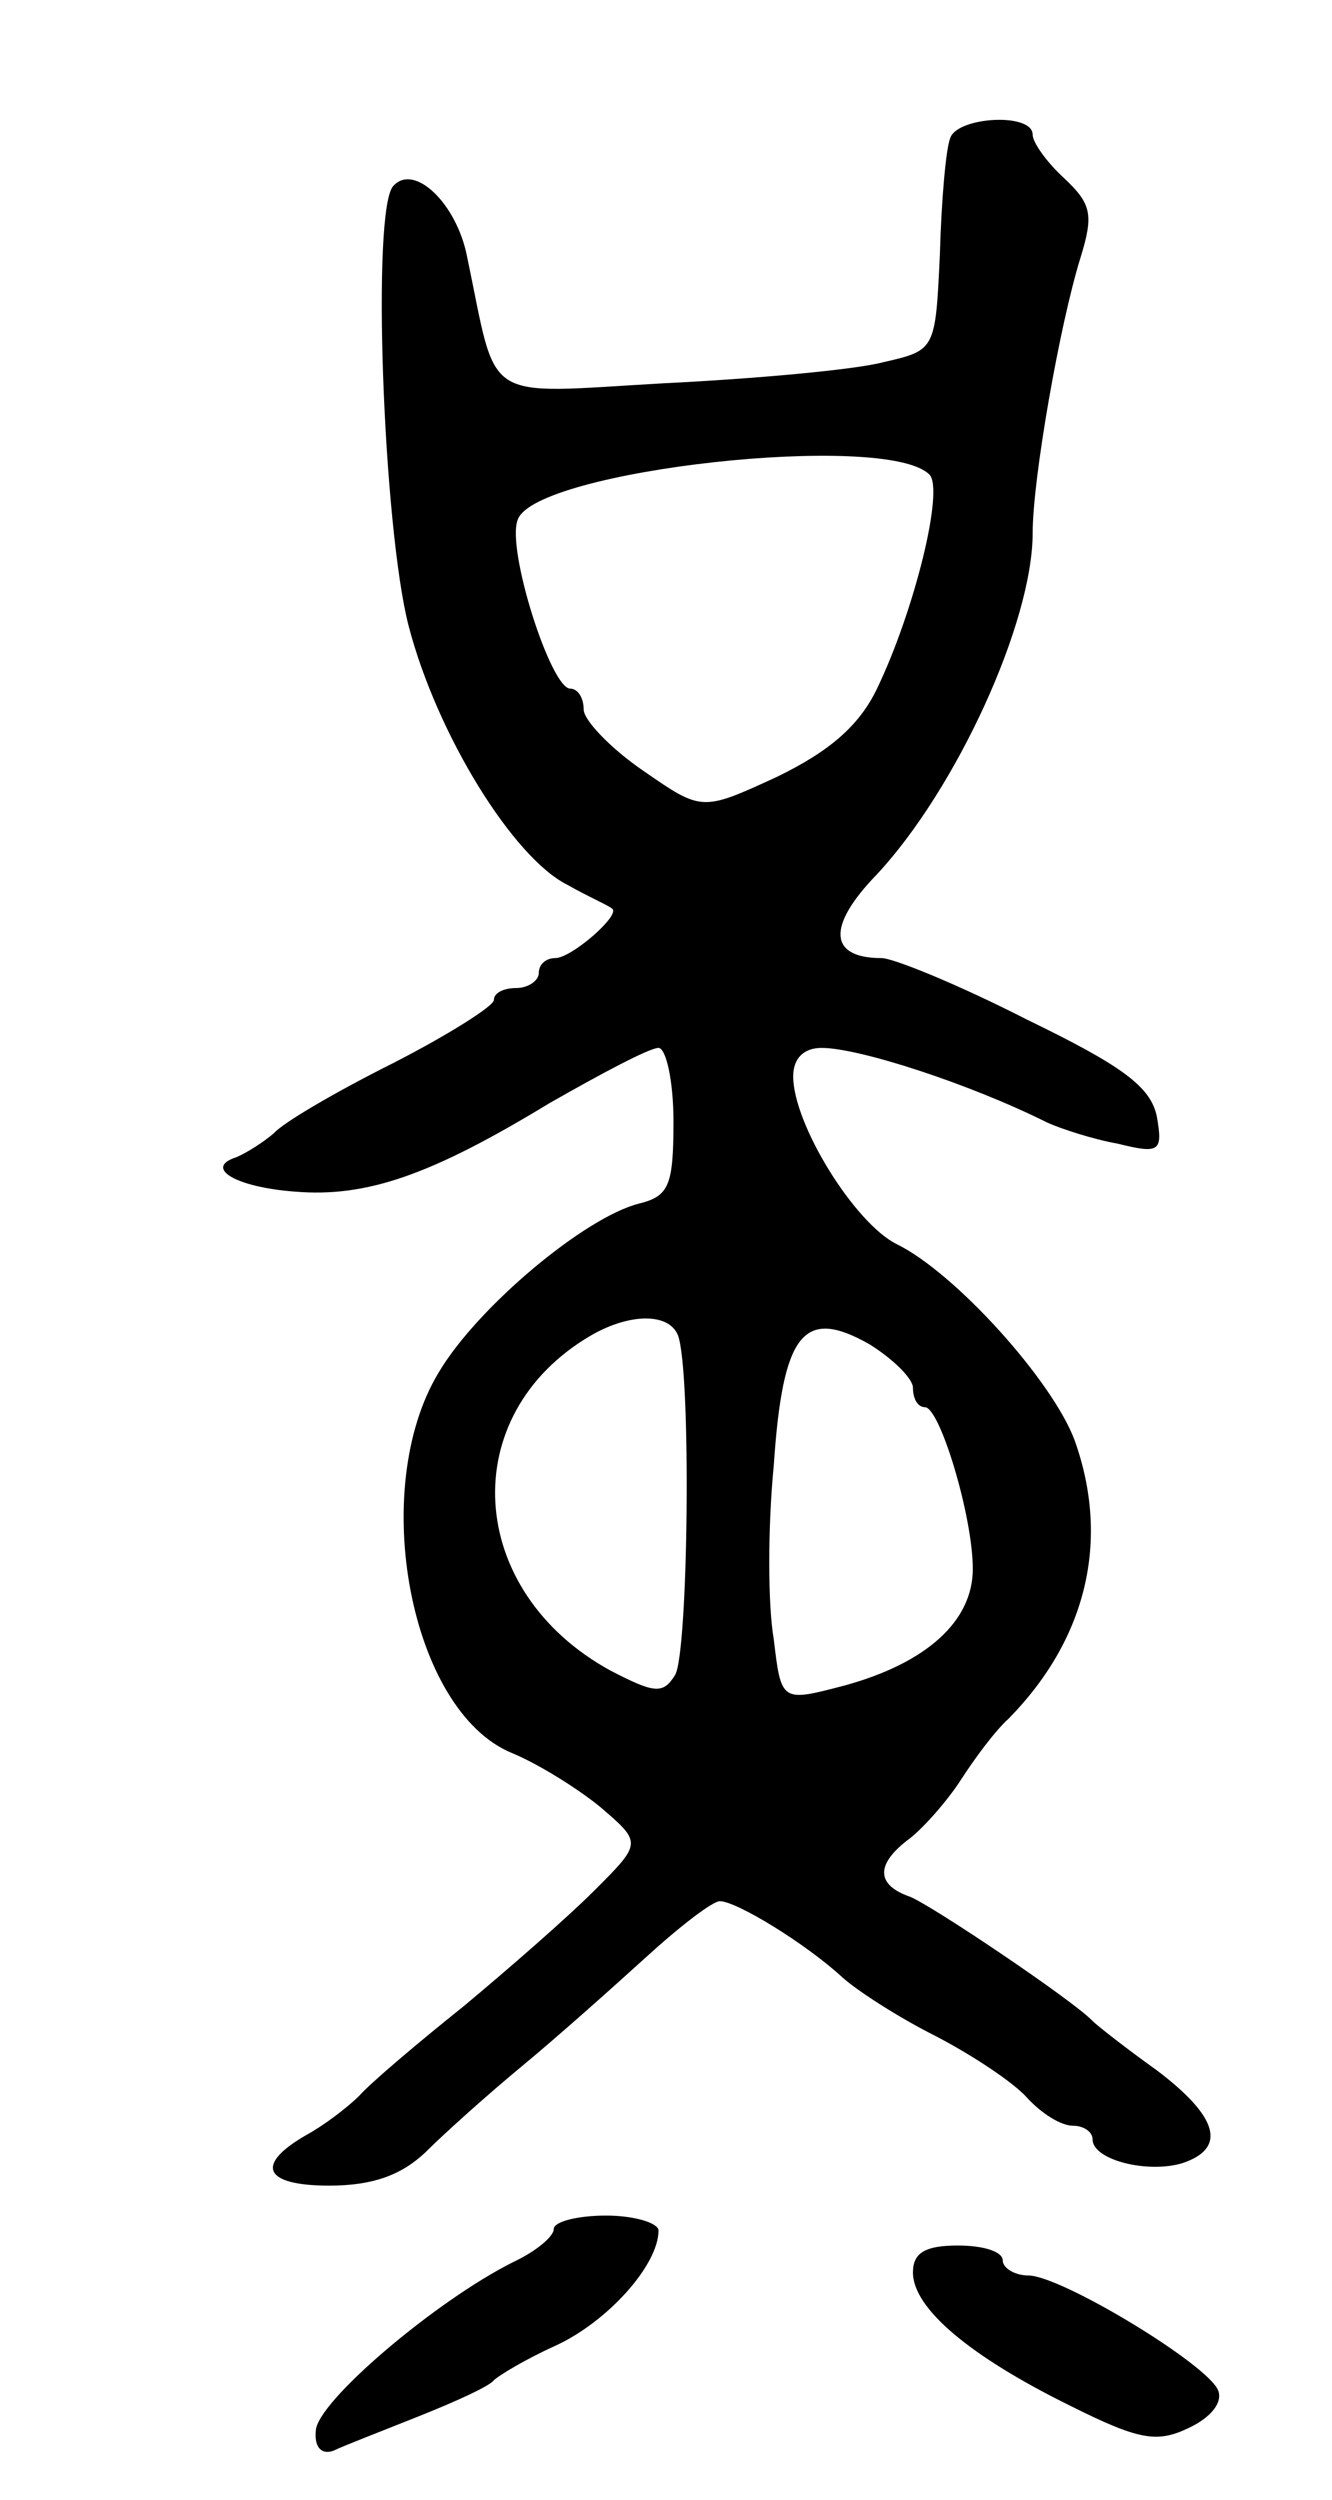 <svg version="1.0" xmlns="http://www.w3.org/2000/svg"
 width="89pt" height="167pt" viewBox="0 0 89 167"
 preserveAspectRatio="xMidYMid meet">
<g transform="translate(0,167) scale(0.1,-0.1)"
fill="#000000" stroke="none">
<path d="M635 1578 c-3 -7 -6 -42 -7 -78 -3 -64 -3 -64 -38 -72 -19 -5 -85
-11 -146 -14 -124 -7 -111 -15 -132 85 -7 35 -35 62 -49 47 -15 -14 -7 -228
10 -294 19 -73 70 -155 106 -173 14 -8 28 -14 30 -16 6 -4 -27 -33 -38 -33 -6
0 -11 -4 -11 -10 0 -5 -7 -10 -15 -10 -8 0 -15 -3 -15 -8 0 -4 -30 -23 -67
-42 -38 -19 -74 -40 -80 -47 -7 -6 -18 -13 -25 -16 -22 -7 -1 -20 39 -23 48
-4 91 11 170 59 35 20 67 37 73 37 5 0 10 -22 10 -49 0 -43 -3 -50 -23 -55
-36 -9 -108 -69 -134 -113 -47 -78 -19 -226 49 -254 17 -7 43 -23 59 -36 28
-24 28 -24 -4 -56 -18 -18 -57 -52 -87 -77 -30 -24 -62 -51 -70 -60 -8 -8 -24
-20 -35 -26 -35 -20 -29 -34 15 -34 29 0 48 7 64 22 13 13 42 39 65 58 23 19
60 52 82 72 23 21 45 38 50 38 11 0 57 -28 82 -51 10 -9 38 -27 62 -39 25 -13
52 -31 61 -41 10 -11 23 -19 31 -19 7 0 13 -4 13 -9 0 -14 37 -23 60 -16 30
10 24 31 -17 62 -21 15 -40 30 -43 33 -12 13 -107 77 -122 83 -23 8 -23 22 0
39 9 7 25 25 34 39 9 14 23 33 32 41 52 53 68 119 44 186 -15 40 -80 112 -119
131 -28 14 -69 80 -69 112 0 12 7 19 19 19 25 0 99 -24 151 -50 9 -4 30 -11
47 -14 28 -7 30 -5 26 18 -4 20 -23 34 -87 65 -45 23 -89 41 -97 41 -35 0 -37
21 -3 56 53 57 104 168 104 228 0 36 18 139 32 184 9 29 7 36 -11 53 -12 11
-21 24 -21 29 0 15 -50 12 -55 -2z m-14 -225 c10 -10 -10 -91 -35 -143 -12
-25 -32 -42 -67 -59 -50 -23 -50 -23 -89 4 -22 15 -40 34 -40 41 0 8 -4 14 -9
14 -13 0 -43 94 -35 113 12 33 246 59 275 30z m-168 -575 c9 -24 7 -213 -2
-227 -8 -13 -14 -12 -43 3 -97 53 -104 171 -13 224 26 15 52 15 58 0z m157
-35 c0 -7 3 -13 8 -13 10 0 32 -73 32 -108 0 -35 -31 -63 -86 -78 -42 -11 -42
-11 -47 31 -4 23 -4 75 0 116 6 89 20 106 64 81 16 -10 29 -23 29 -29z"/>
<path d="M370 181 c0 -5 -12 -15 -27 -22 -52 -26 -132 -94 -132 -113 -1 -11 4
-16 12 -13 6 3 32 13 57 23 25 10 47 20 50 24 3 3 21 14 41 23 35 16 69 54 69
77 0 5 -16 10 -35 10 -19 0 -35 -4 -35 -9z"/>
<path d="M610 152 c0 -24 38 -56 105 -89 46 -23 58 -25 79 -15 15 7 23 17 20
25 -6 17 -105 77 -127 77 -9 0 -17 5 -17 10 0 6 -13 10 -30 10 -22 0 -30 -5
-30 -18z"/>
</g>
</svg>
